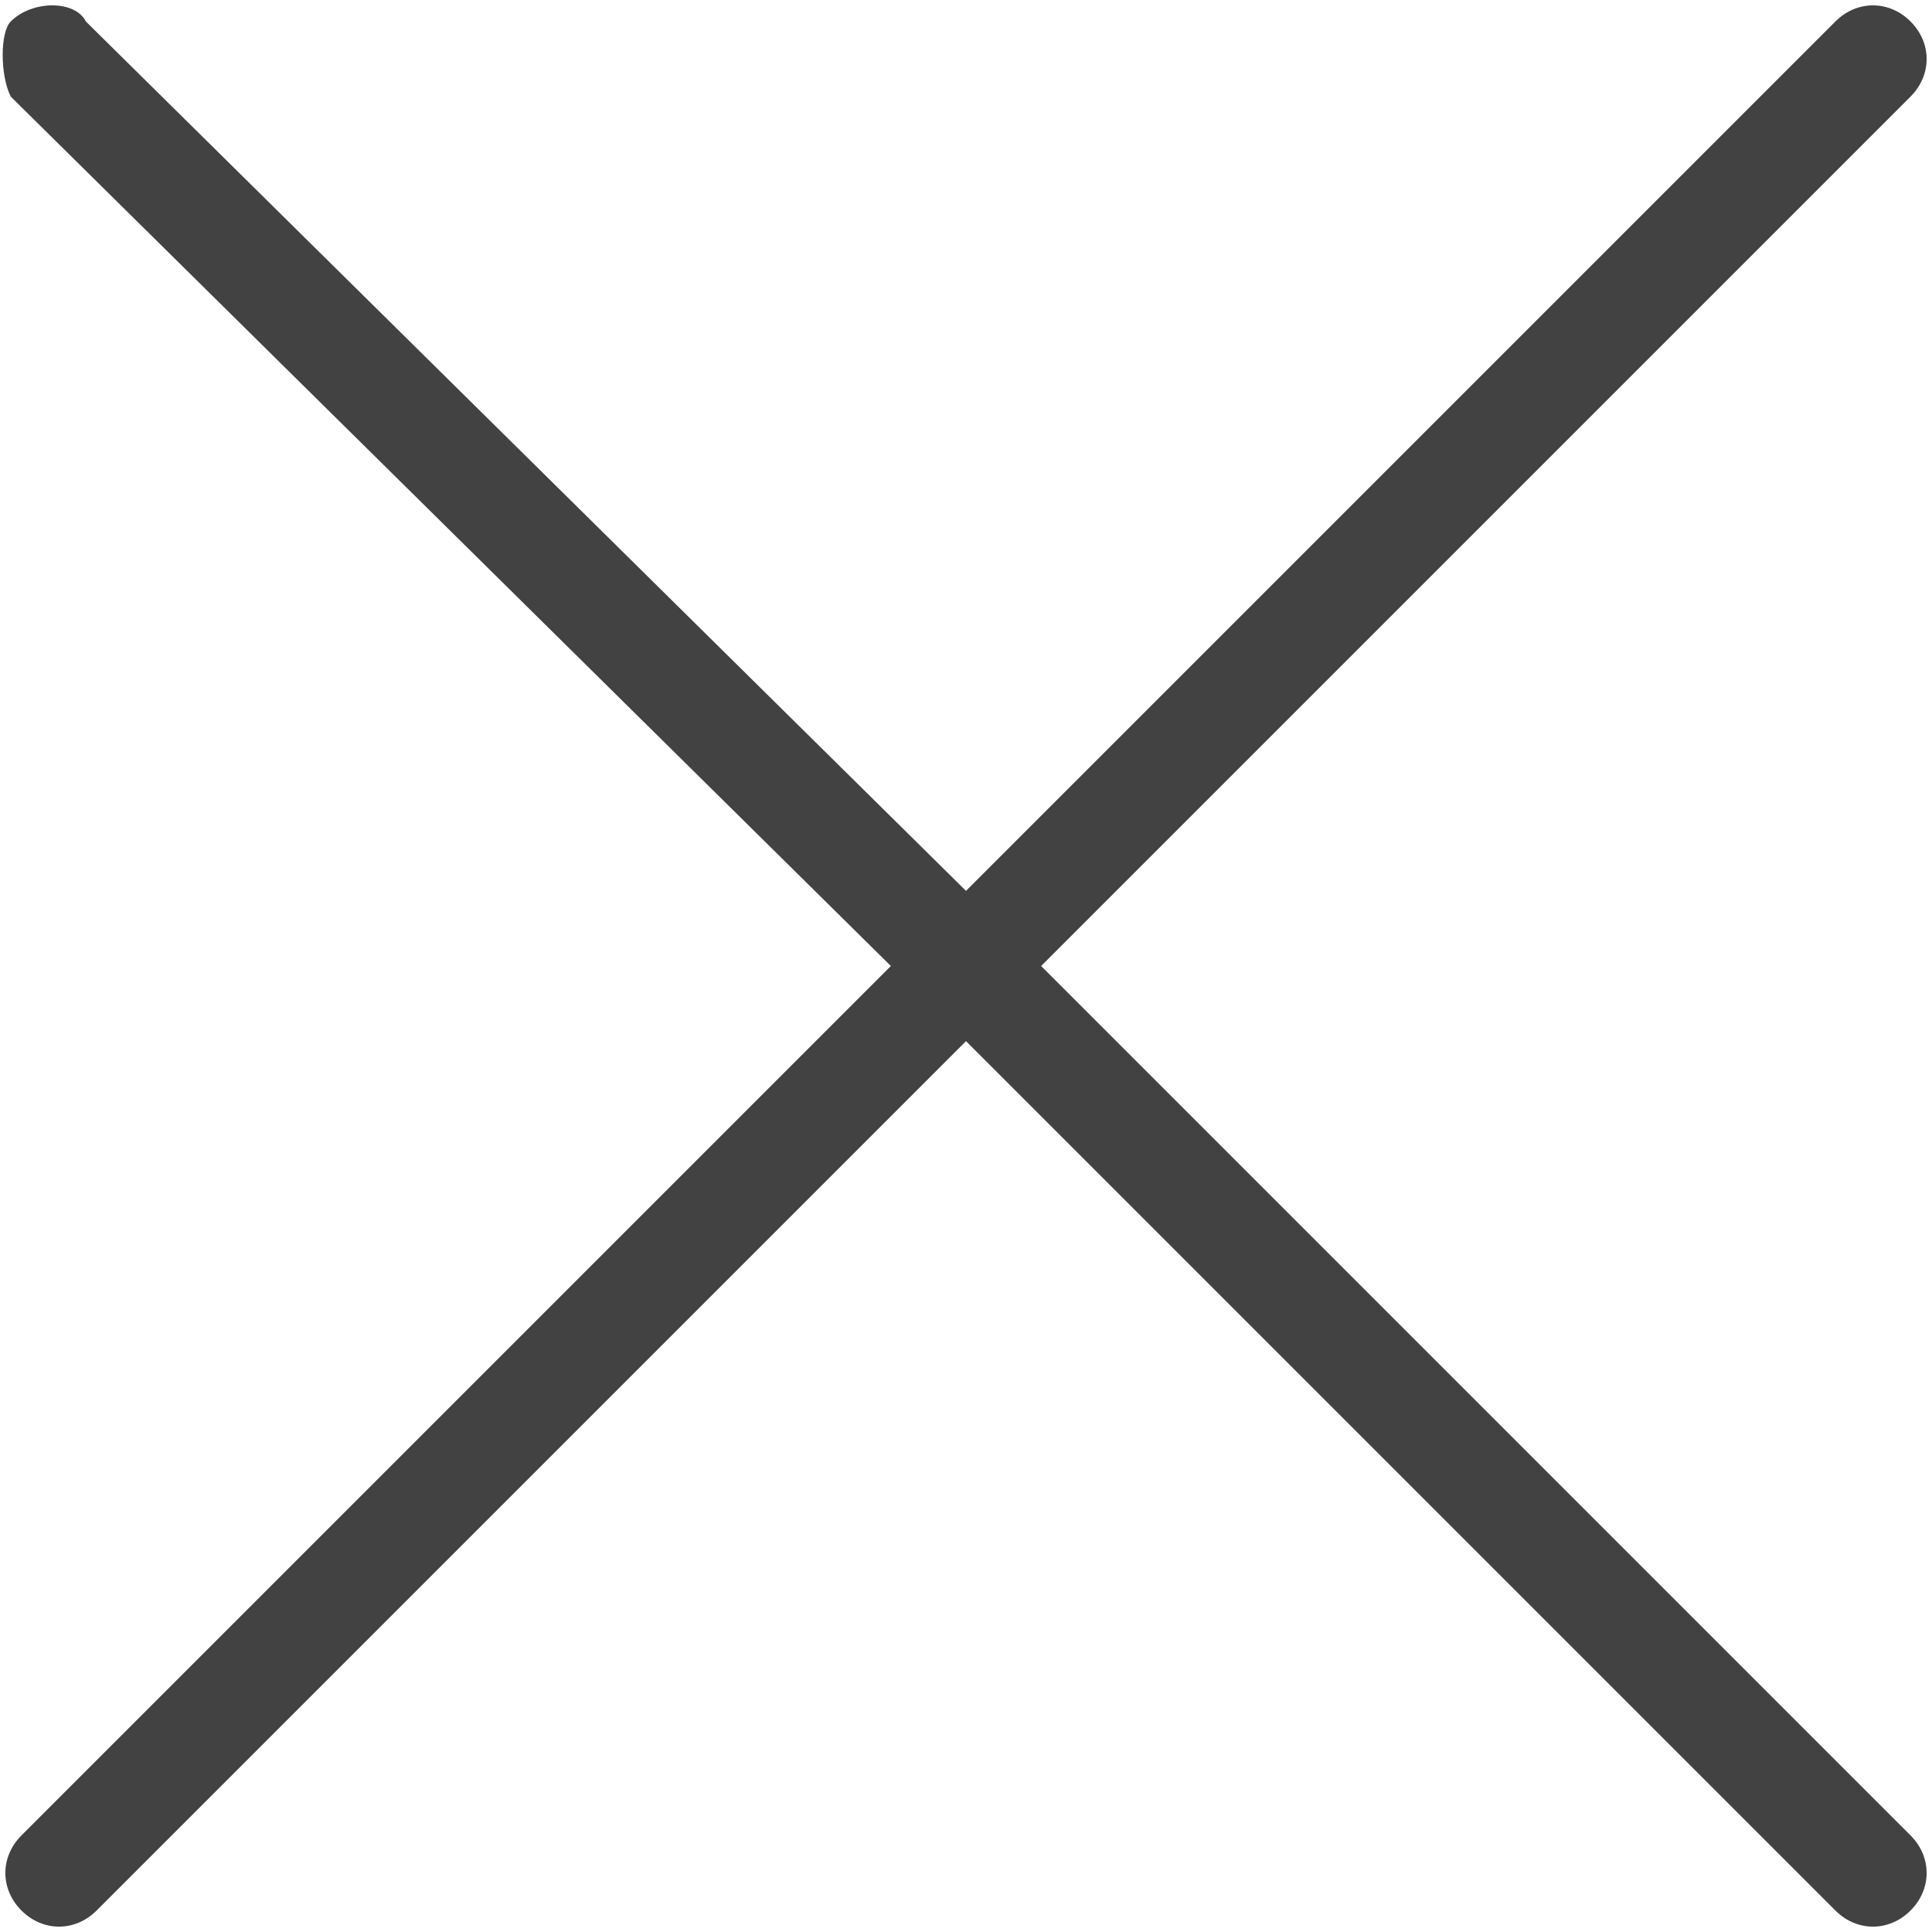 <?xml version="1.0" encoding="utf-8"?>
<!-- Generator: Adobe Illustrator 24.2.0, SVG Export Plug-In . SVG Version: 6.00 Build 0)  -->
<svg version="1.1" id="Calque_1" xmlns="http://www.w3.org/2000/svg" xmlns:xlink="http://www.w3.org/1999/xlink" x="0px" y="0px"
	 viewBox="0 0 18 18" style="enable-background:new 0 0 18 18;" xml:space="preserve">
<style type="text/css">
	.st0{fill:#424242;}
</style>
<path class="st0" d="M9.7,9l8.1,8.1c0.2,0.2,0.2,0.5,0,0.7c-0.2,0.2-0.5,0.2-0.7,0l0,0L9,9.7l-8.1,8.1c-0.2,0.2-0.5,0.2-0.7,0
	c-0.2-0.2-0.2-0.5,0-0.7l0,0L8.3,9L0.1,0.9C0,0.7,0,0.3,0.1,0.2C0.3,0,0.7,0,0.8,0.2L9,8.3l8.1-8.1c0.2-0.2,0.5-0.2,0.7,0
	c0.2,0.2,0.2,0.5,0,0.7L9.7,9z"/>
</svg>
